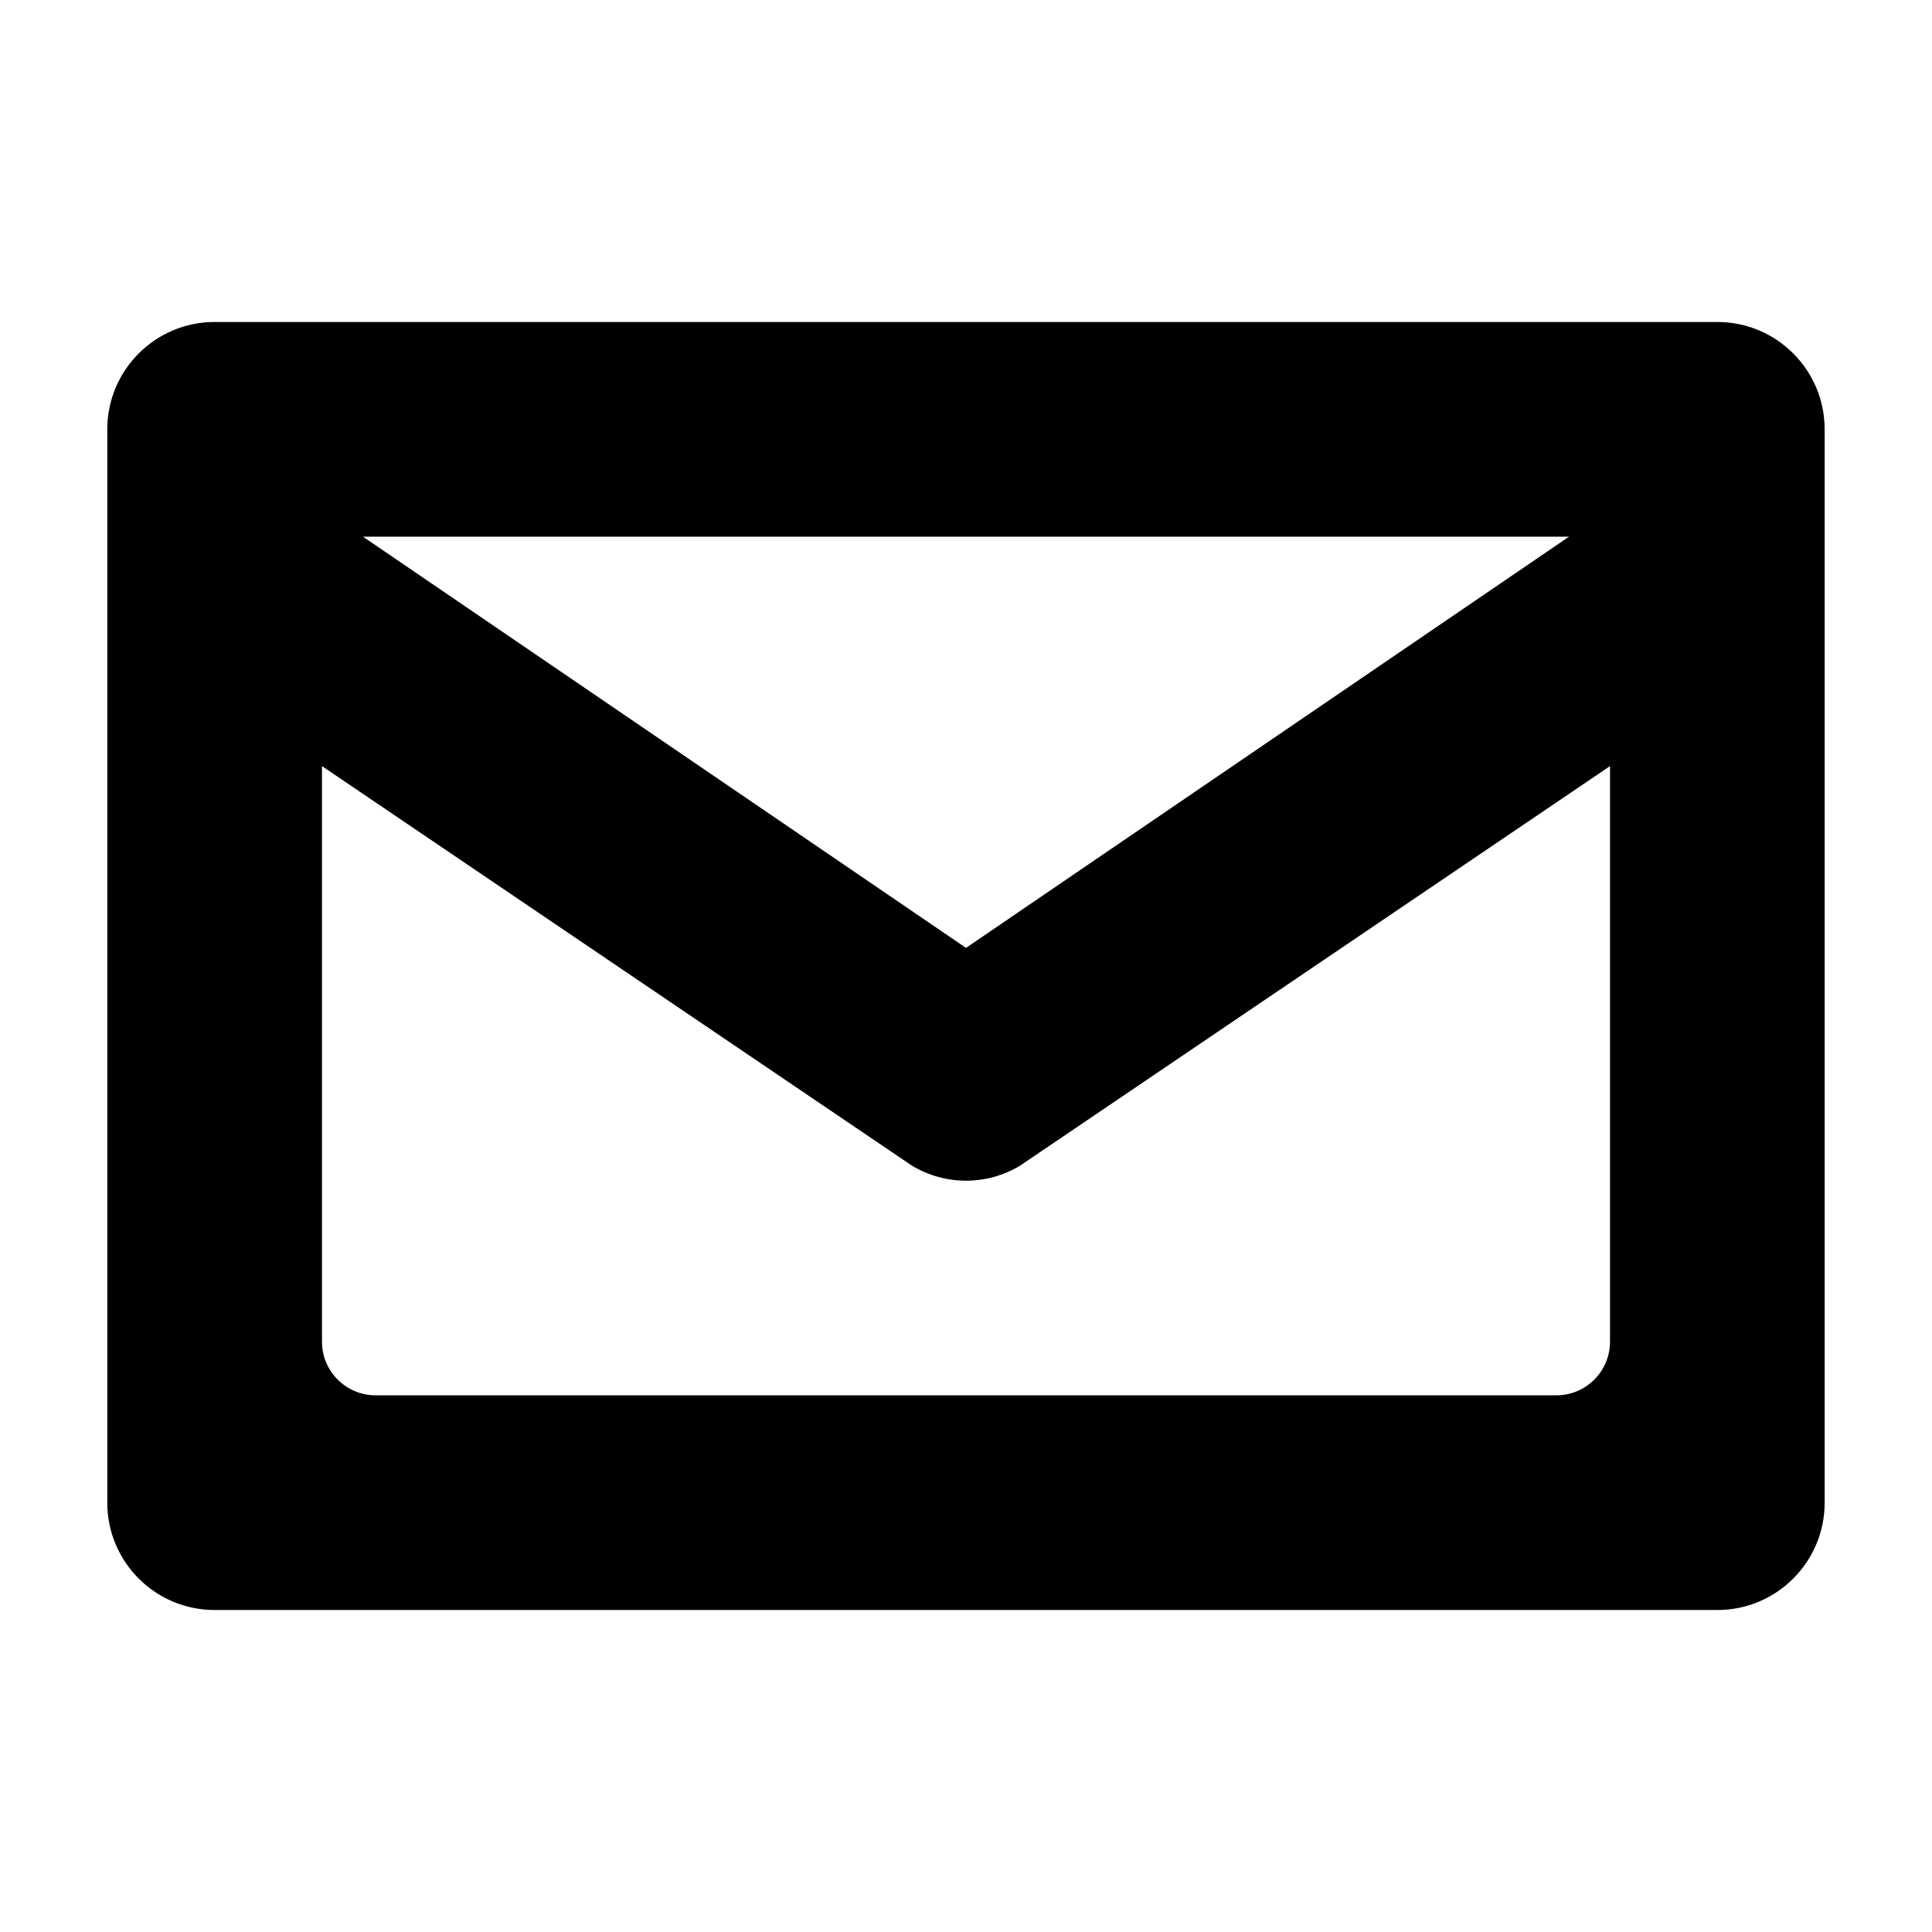<?xml version="1.0" encoding="utf-8"?>
<!-- Generated by IcoMoon.io -->
<!DOCTYPE svg PUBLIC "-//W3C//DTD SVG 1.1//EN" "http://www.w3.org/Graphics/SVG/1.1/DTD/svg11.dtd">
<svg version="1.1" xmlns="http://www.w3.org/2000/svg" xmlns:xlink="http://www.w3.org/1999/xlink" width="32" height="32" viewBox="0 0 32 32">
<path d="M28.444 5.333h-24.889c-0.982 0-1.778 0.796-1.778 1.778v17.778c0 0.982 0.796 1.778 1.778 1.778h24.889c0.982 0 1.778-0.796 1.778-1.778v-17.778c0-0.982-0.796-1.778-1.778-1.778zM25.988 8.889l-9.988 6.811-9.988-6.811h19.976zM26.667 22.222c0 0.491-0.398 0.889-0.889 0.889h-19.556c-0.491 0-0.889-0.398-0.889-0.889v-9.533l9.773 6.619c0.276 0.165 0.585 0.248 0.894 0.248s0.618-0.082 0.894-0.248l9.773-6.619v9.533z"></path>
</svg>
